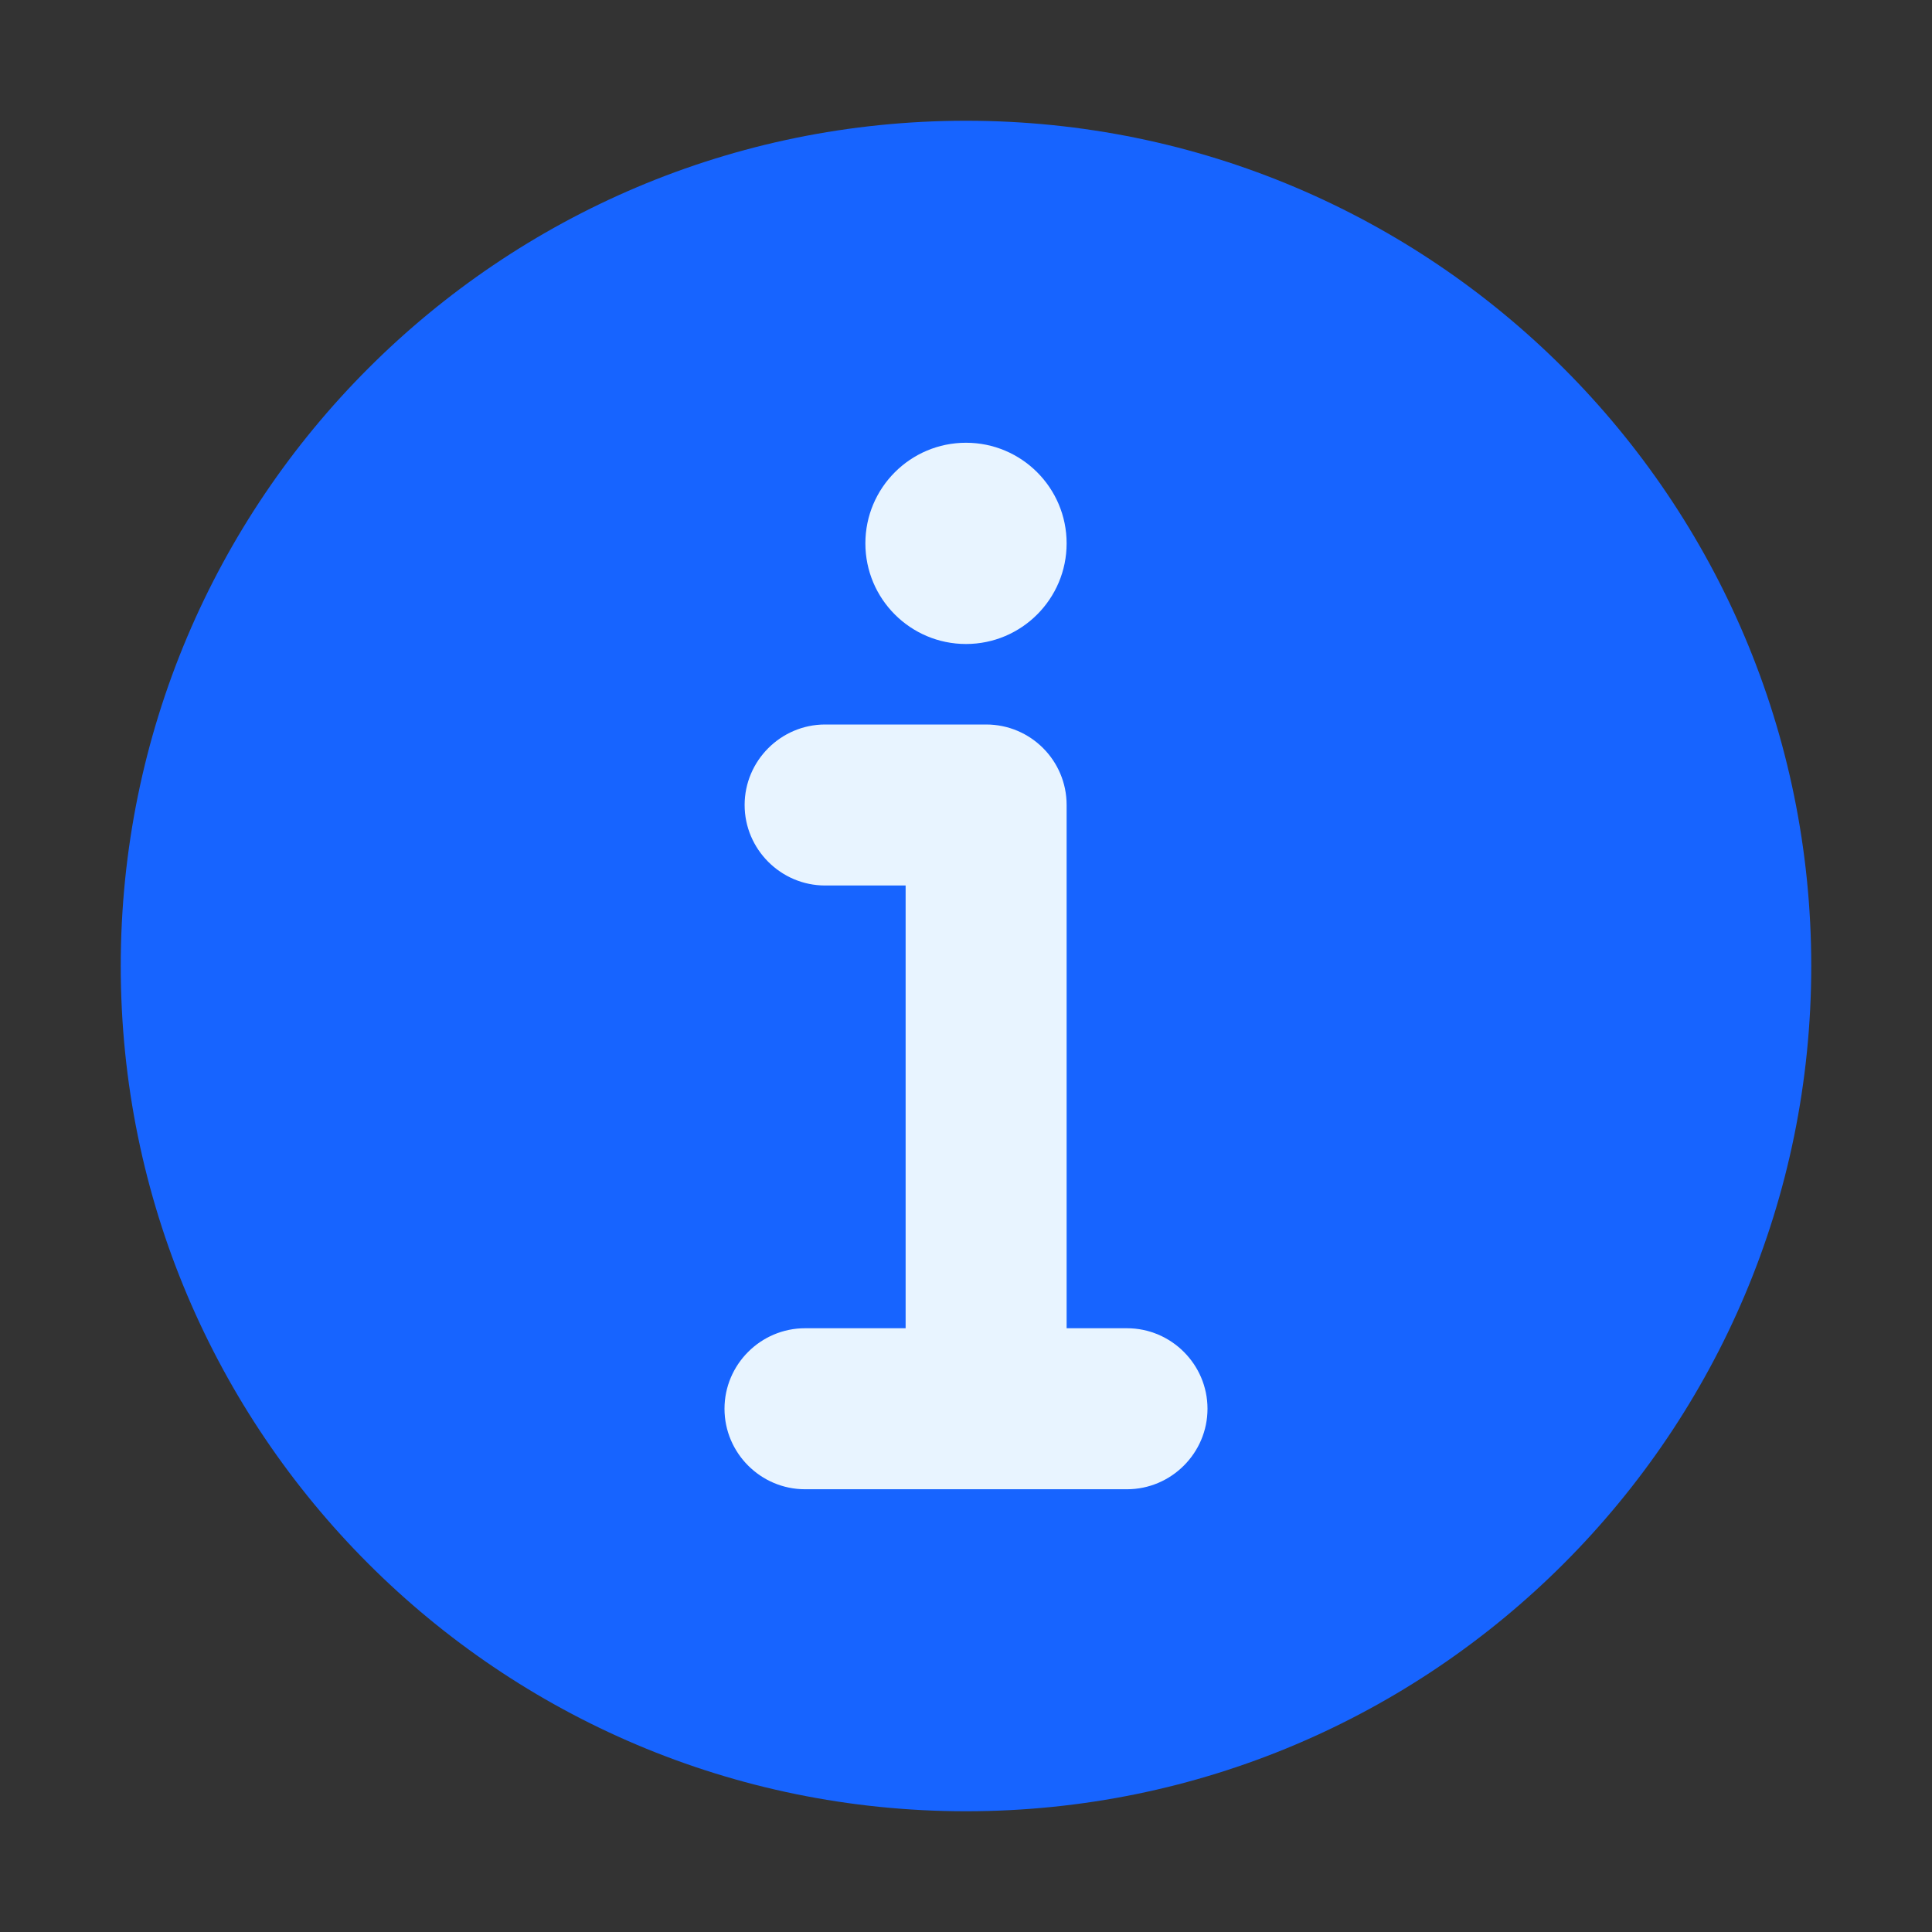 <svg xmlns="http://www.w3.org/2000/svg" xmlns:xlink="http://www.w3.org/1999/xlink" width="48" height="48" viewBox="0 0 48 48" fill="none">
<rect x="0" y="0" width="48" height="48" fill="#333333" stroke="none"/>
<path d="M24 45C35.598 45 45 35.598 45 24C45 12.402 35.598 3 24 3C12.402 3 3 12.402 3 24C3 35.598 12.402 45 24 45Z" fill-rule="evenodd"  fill="#1764FF" >
</path>
<path d="M21.5 13.5C21.5 12.12 22.62 11 24 11C25.38 11 26.5 12.12 26.5 13.5C26.5 14.88 25.38 16 24 16C22.62 16 21.5 14.88 21.5 13.5ZM18.5 20C18.5 18.9 19.4 18 20.5 18L24.5 18C25.605 18 26.5 18.895 26.5 20L26.5 33L28 33C29.1 33 30 33.9 30 35C30 36.1 29.1 37 28 37L20 37C18.9 37 18 36.1 18 35C18 33.9 18.9 33 20 33L22.5 33L22.5 22L20.5 22C19.4 22 18.5 21.1 18.5 20Z" fill-rule="evenodd"  fill="#E8F4FF" >
</path>
</svg>
